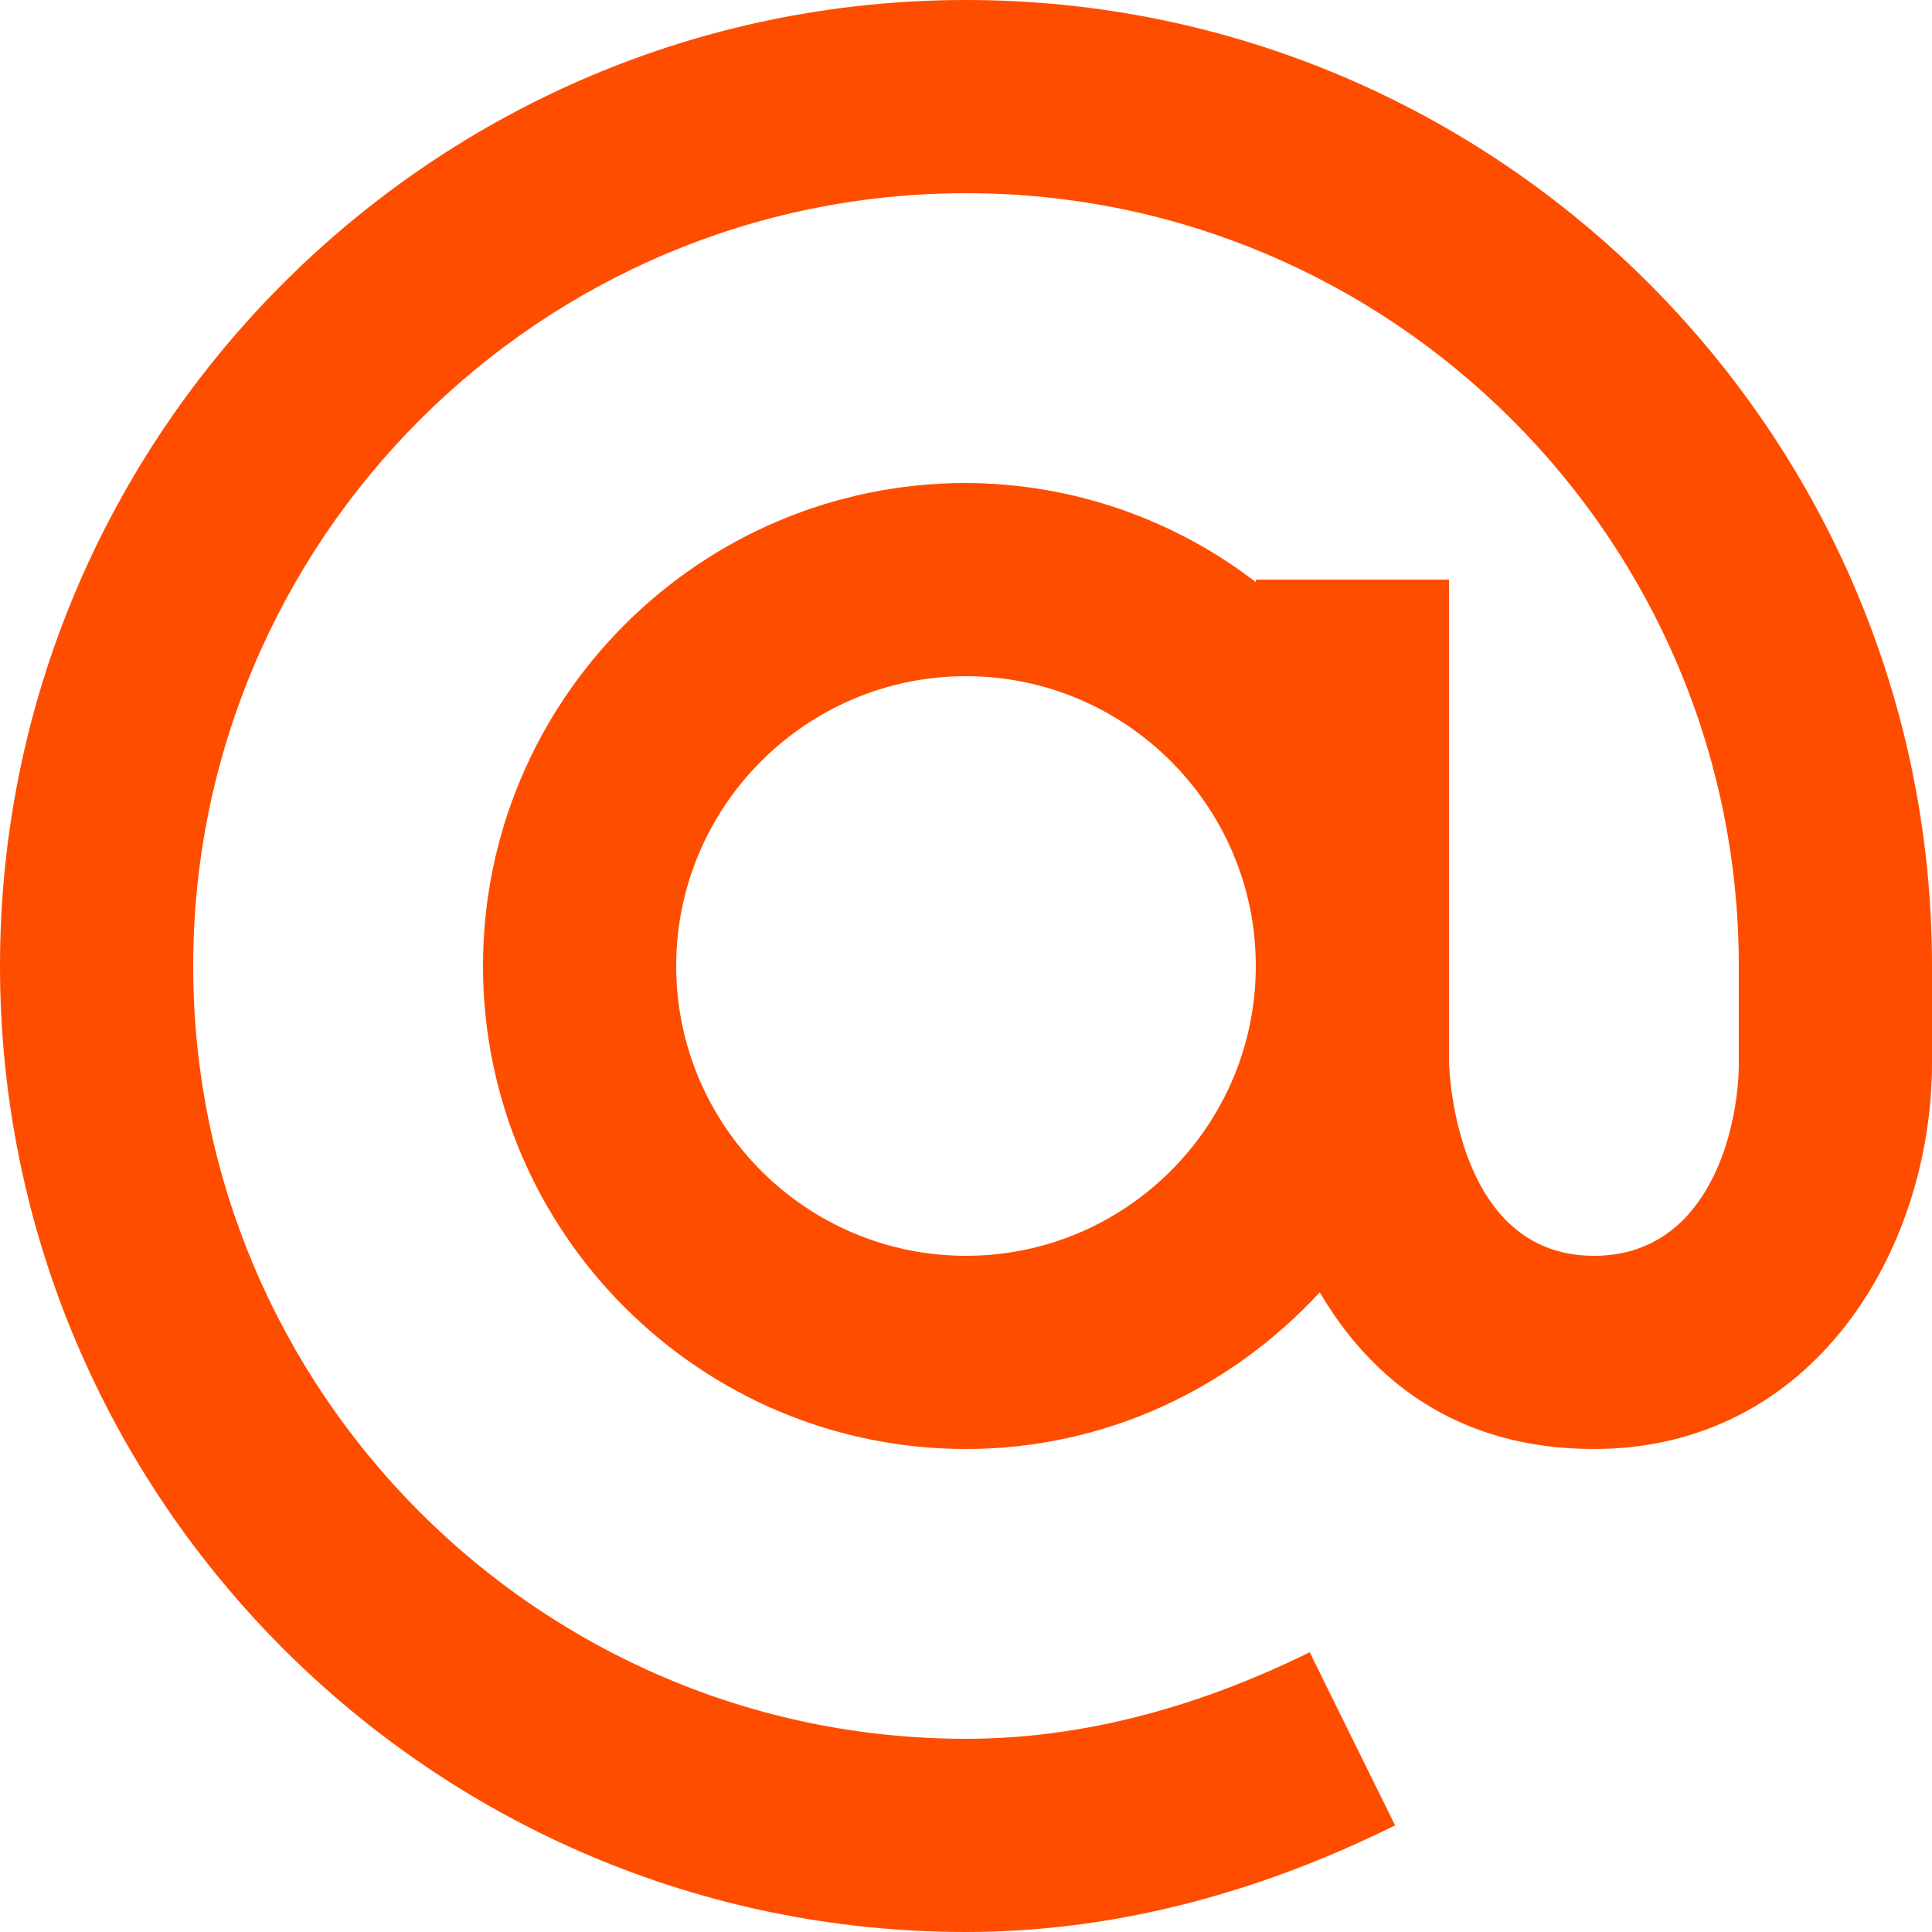 <svg width="10" height="10" viewBox="0 0 10 10" fill="none" xmlns="http://www.w3.org/2000/svg">
<path d="M5 0C2.243 0 0 2.243 0 5C0 7.757 2.243 10 5 10C5.733 10 6.481 9.815 7.221 9.448L6.779 8.552C6.176 8.849 5.578 9 5 9C2.795 9 1 7.205 1 5C1 2.795 2.795 1 5 1C7.205 1 9 2.795 9 5V5.5C9 5.846 8.844 6.5 8.25 6.5C7.552 6.5 7.503 5.59 7.5 5.5V3H6.5V3.013C6.07 2.682 5.543 2.502 5 2.5C3.622 2.5 2.5 3.622 2.5 5C2.5 6.378 3.622 7.5 5 7.5C5.725 7.5 6.374 7.184 6.831 6.689C7.093 7.135 7.535 7.5 8.25 7.5C9.386 7.5 10 6.47 10 5.5V5C10 2.243 7.757 0 5 0ZM5 6.5C4.173 6.5 3.5 5.827 3.5 5C3.5 4.173 4.173 3.5 5 3.5C5.827 3.5 6.5 4.173 6.5 5C6.5 5.827 5.827 6.5 5 6.5Z" fill="#FF4D00"/>
</svg>

